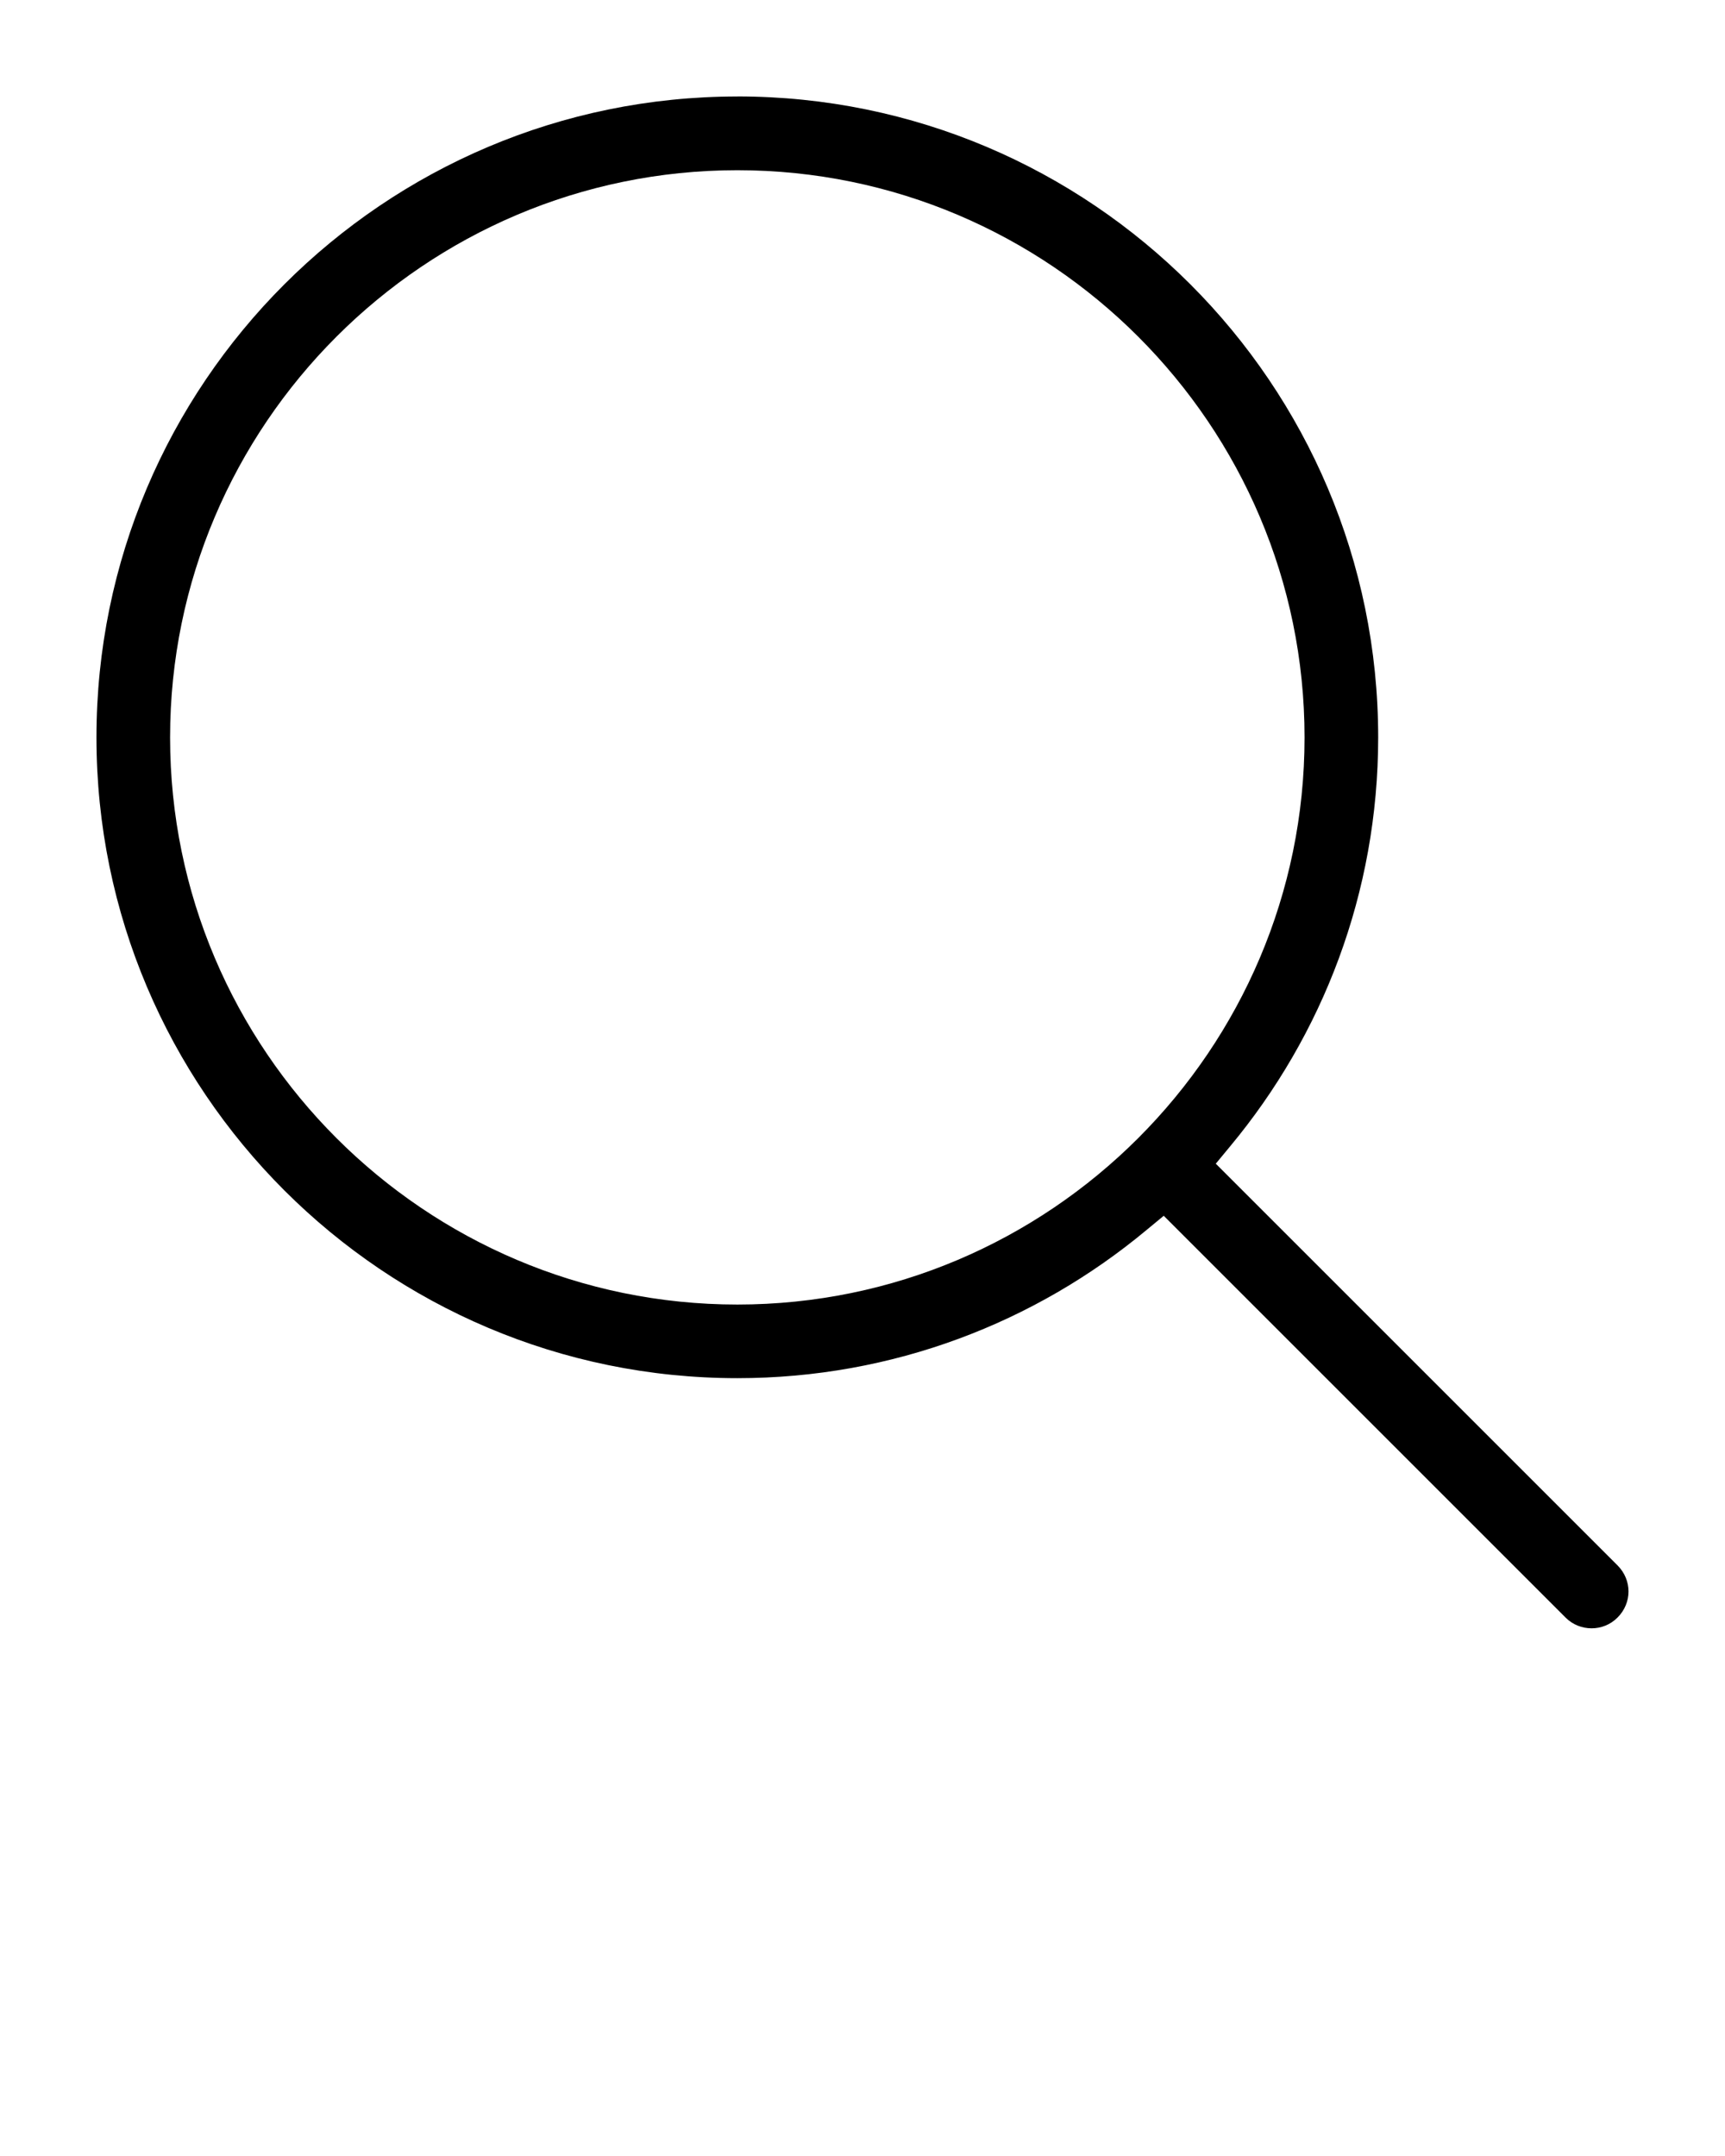 <svg xmlns="http://www.w3.org/2000/svg" version="1.1" viewBox="0 0 35 43.75" x="0px" y="0px"><path d="M14.961 1.958c-7.174 0-13.004 5.831-13.004 13.006s5.83 13.002 13.004 13.002c3.155 0 6.045-1.128 8.299-3.004l0.352-0.291 8.152 8.152c0.146 0.147 0.337 0.219 0.529 0.219 0.191 0 0.38-0.071 0.527-0.219 0.296-0.296 0.296-0.761 0-1.057l-8.152-8.152 0.291-0.352c1.875-2.254 3.004-5.144 3.004-8.299 0-7.175-5.828-13.006-13.002-13.006zM14.961 3.454c6.342 0 11.508 5.169 11.508 11.51s-5.167 11.508-11.508 11.508-11.51-5.167-11.51-11.508c0-6.341 5.168-11.51 11.51-11.51z" fill="#000"/></svg>